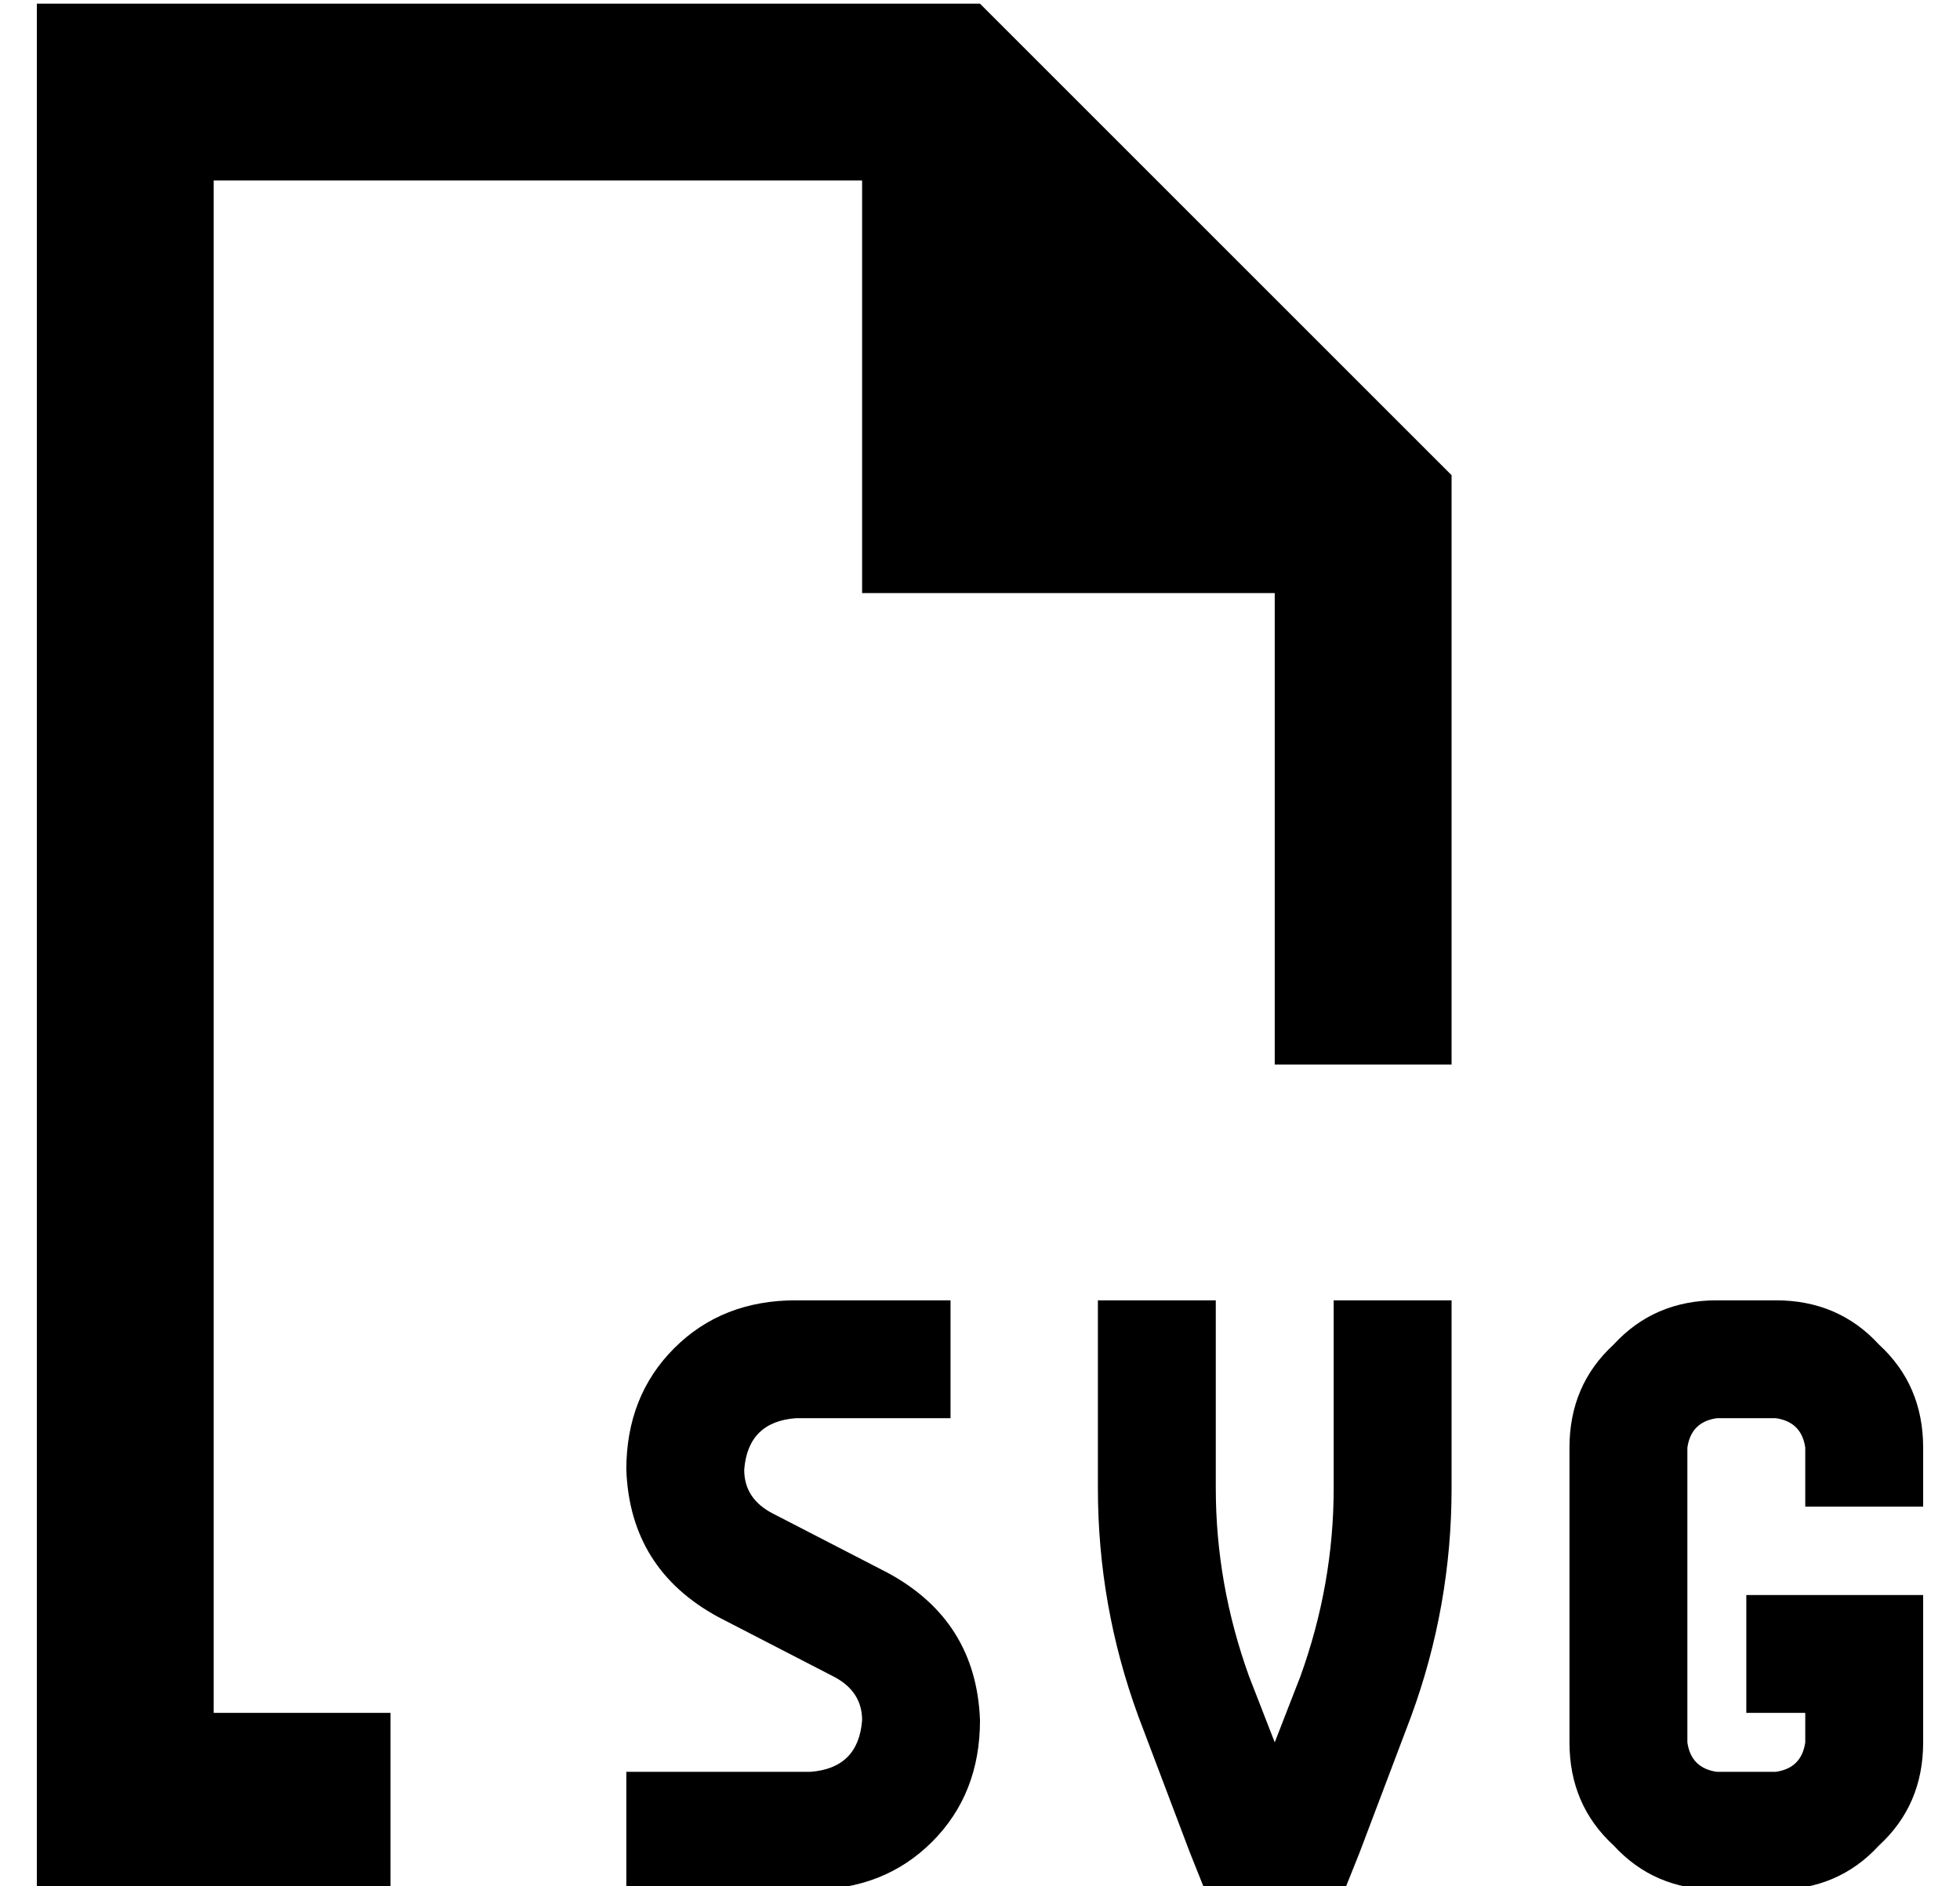 <?xml version="1.0" standalone="no"?>
<!DOCTYPE svg PUBLIC "-//W3C//DTD SVG 1.1//EN" "http://www.w3.org/Graphics/SVG/1.1/DTD/svg11.dtd" >
<svg xmlns="http://www.w3.org/2000/svg" xmlns:xlink="http://www.w3.org/1999/xlink" version="1.1" viewBox="-10 -40 532 512">
   <path fill="currentColor"
d="M48 425h48h-48h48v48v0h-48h-48v-48v0v-416v0v-48v0h48h208l128 128v0v160v0h-48v0v-128v0h-112v0v-112v0h-176v0v416v0zM206 313h26h-26h42v32v0h-16h-26q-13 1 -14 14q0 8 8 12l31 16v0q24 13 25 40q0 20 -13 33t-33 13h-34h-16v-32v0h16h34q13 -1 14 -14q0 -8 -8 -12
l-31 -16v0q-24 -13 -25 -40q0 -20 13 -33t33 -13v0zM320 329v35v-35v35q0 26 9 51l7 18v0l7 -18v0q9 -25 9 -51v-35v0v-16v0h32v0v16v0v35v0q0 32 -11 62l-14 37v0l-4 10v0h-11h-27l-4 -10v0l-14 -37v0q-11 -30 -11 -62v-35v0v-16v0h32v0v16v0zM416 353q0 -17 12 -28v0v0
q11 -12 28 -12h16v0q17 0 28 12q12 11 12 28v16v0h-32v0v-16v0q-1 -7 -8 -8h-16v0q-7 1 -8 8v80v0q1 7 8 8h16v0q7 -1 8 -8v-8v0h-16v0v-32v0h16h32v16v0v24v0q0 17 -12 28q-11 12 -28 12h-16v0q-17 0 -28 -12q-12 -11 -12 -28v-80v0z" />
</svg>
